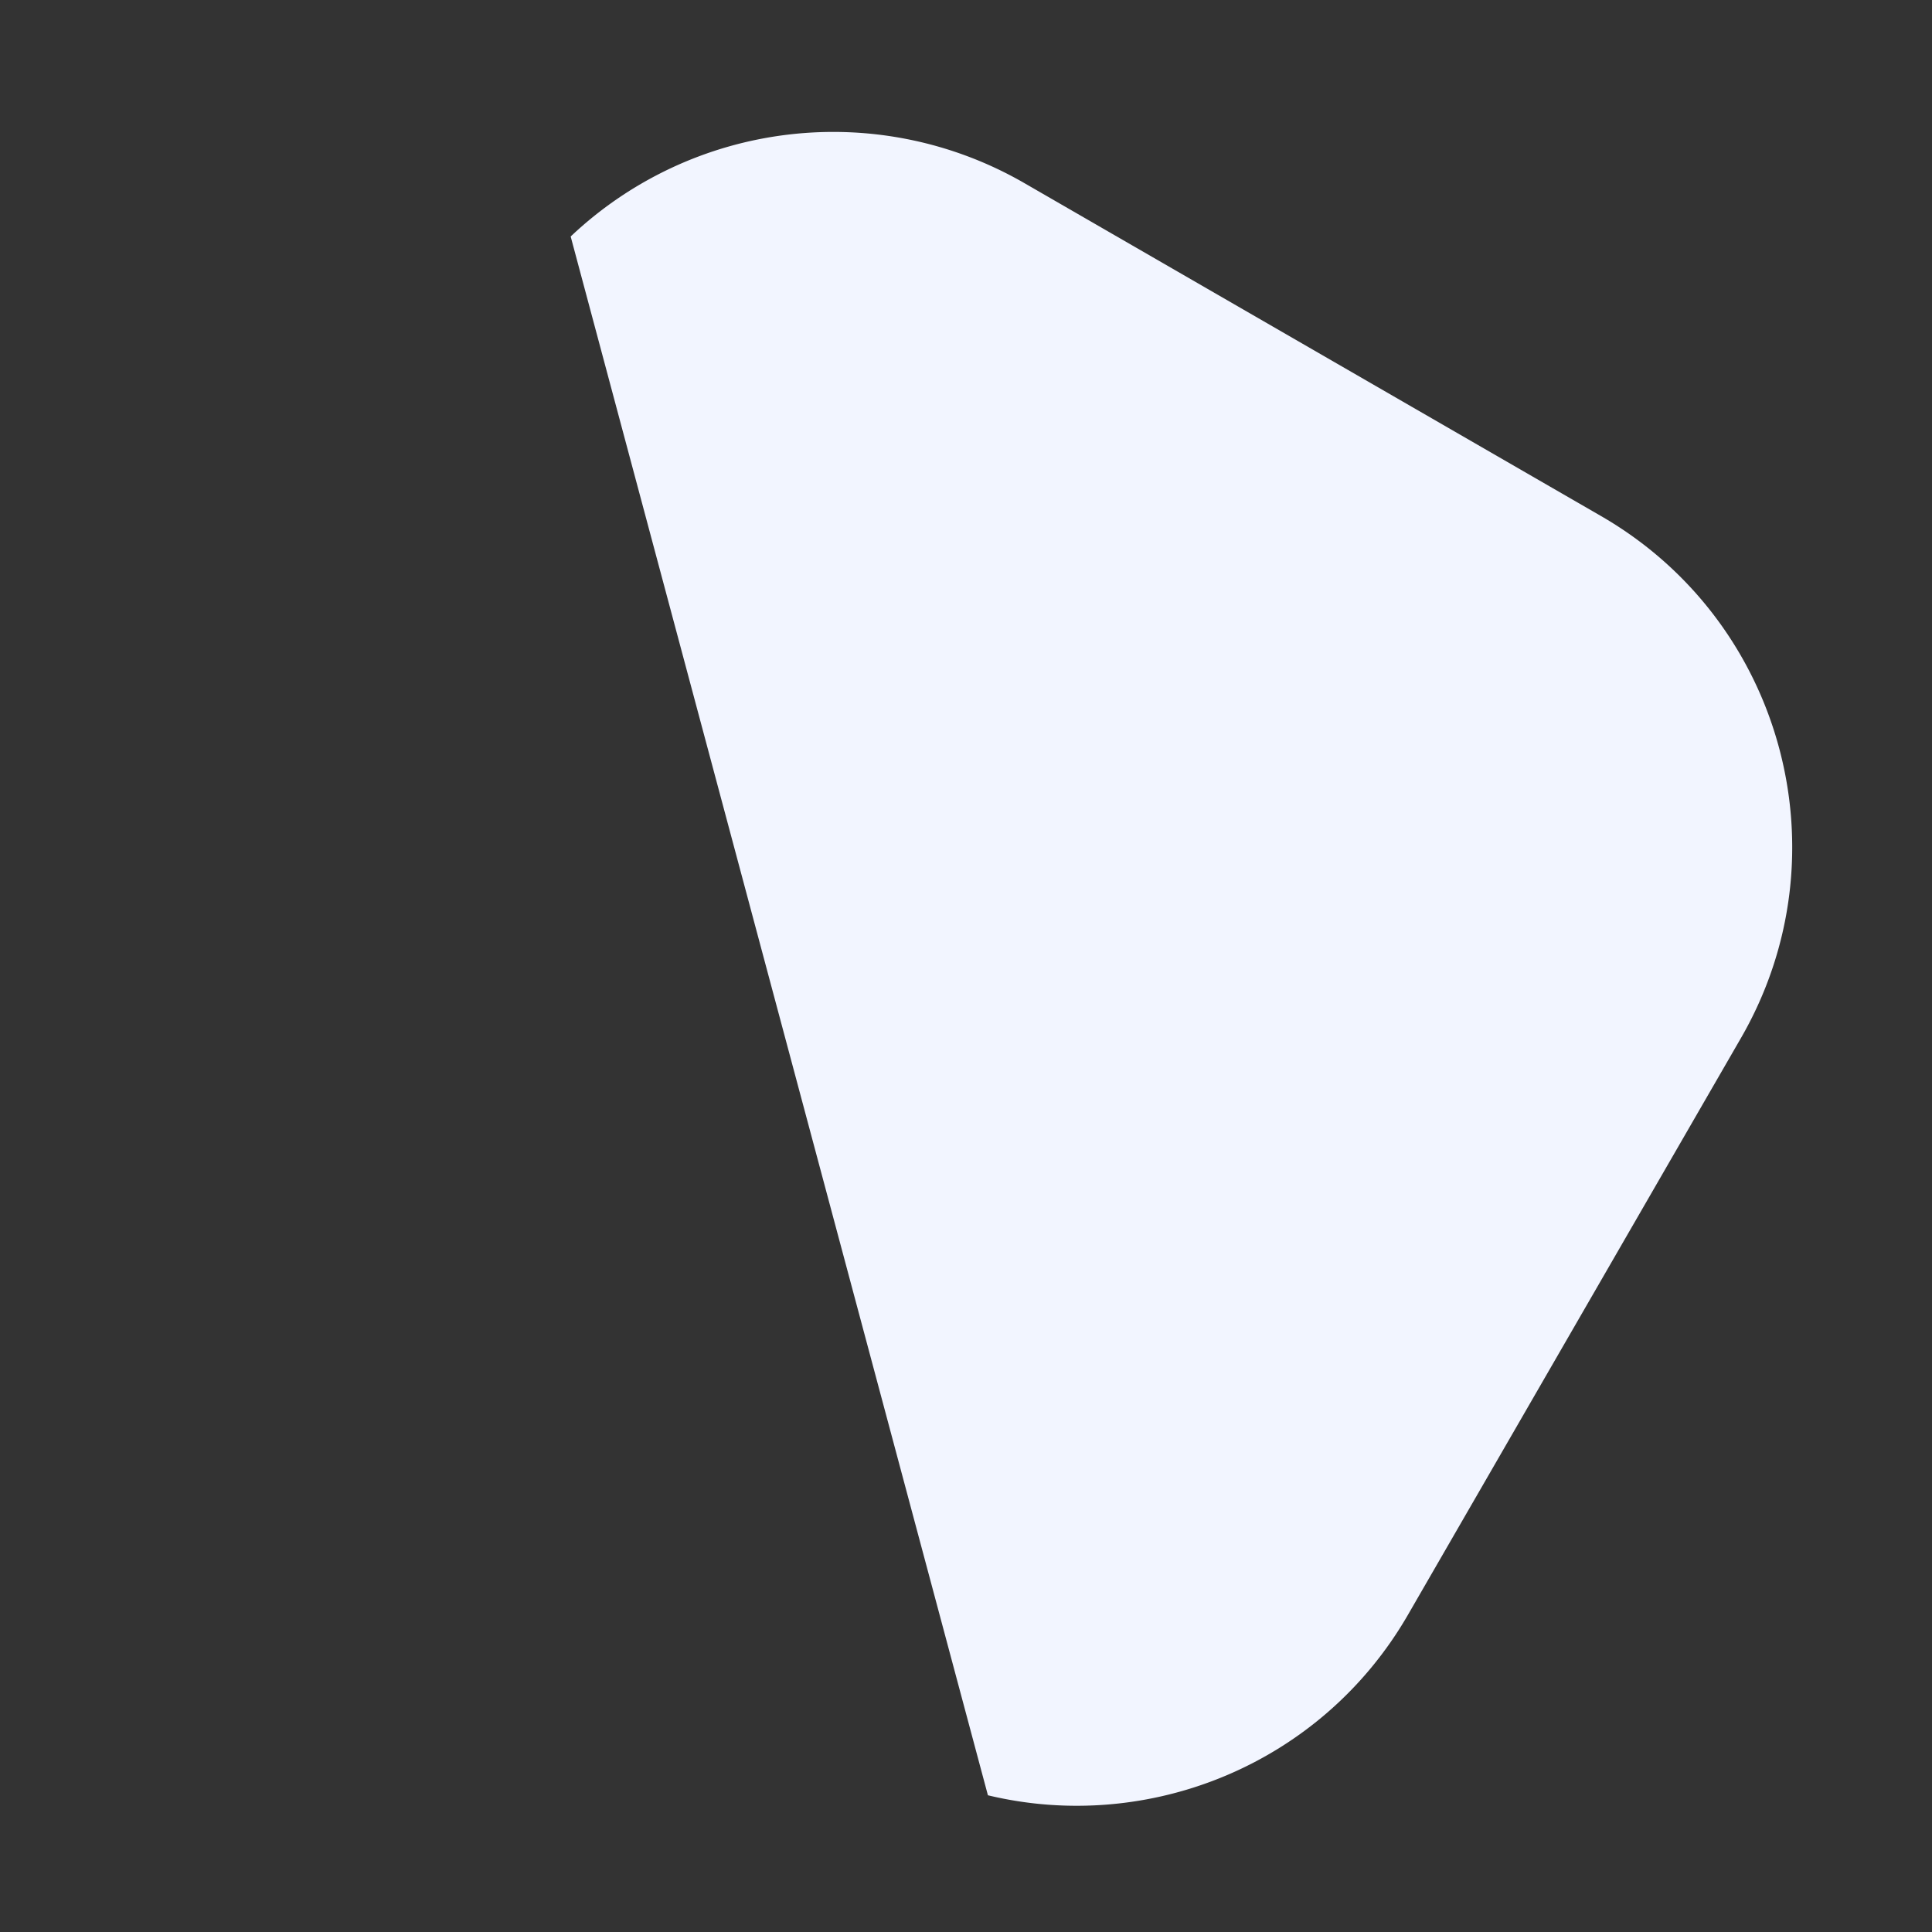 <svg xmlns="http://www.w3.org/2000/svg" width="1061.889" height="1061.917" viewBox="0 0 1061.889 1061.917">
  <rect x="0" y="0" width="1061.889" height="1061.917" fill="#333333" stroke="none"/>
  <path id="Path_4695" data-name="Path 4695" d="M210,0H576C691.98,0,786,94.02,786,210V576c0,95.219-63.373,175.637-150.341,201.4C616.416,758.162,21.32,162.734,8.671,150.085A210.044,210.044,0,0,1,210,0Z" transform="translate(381.193 -4.336) rotate(30)" fill="#f2f5ff"/>
</svg>
